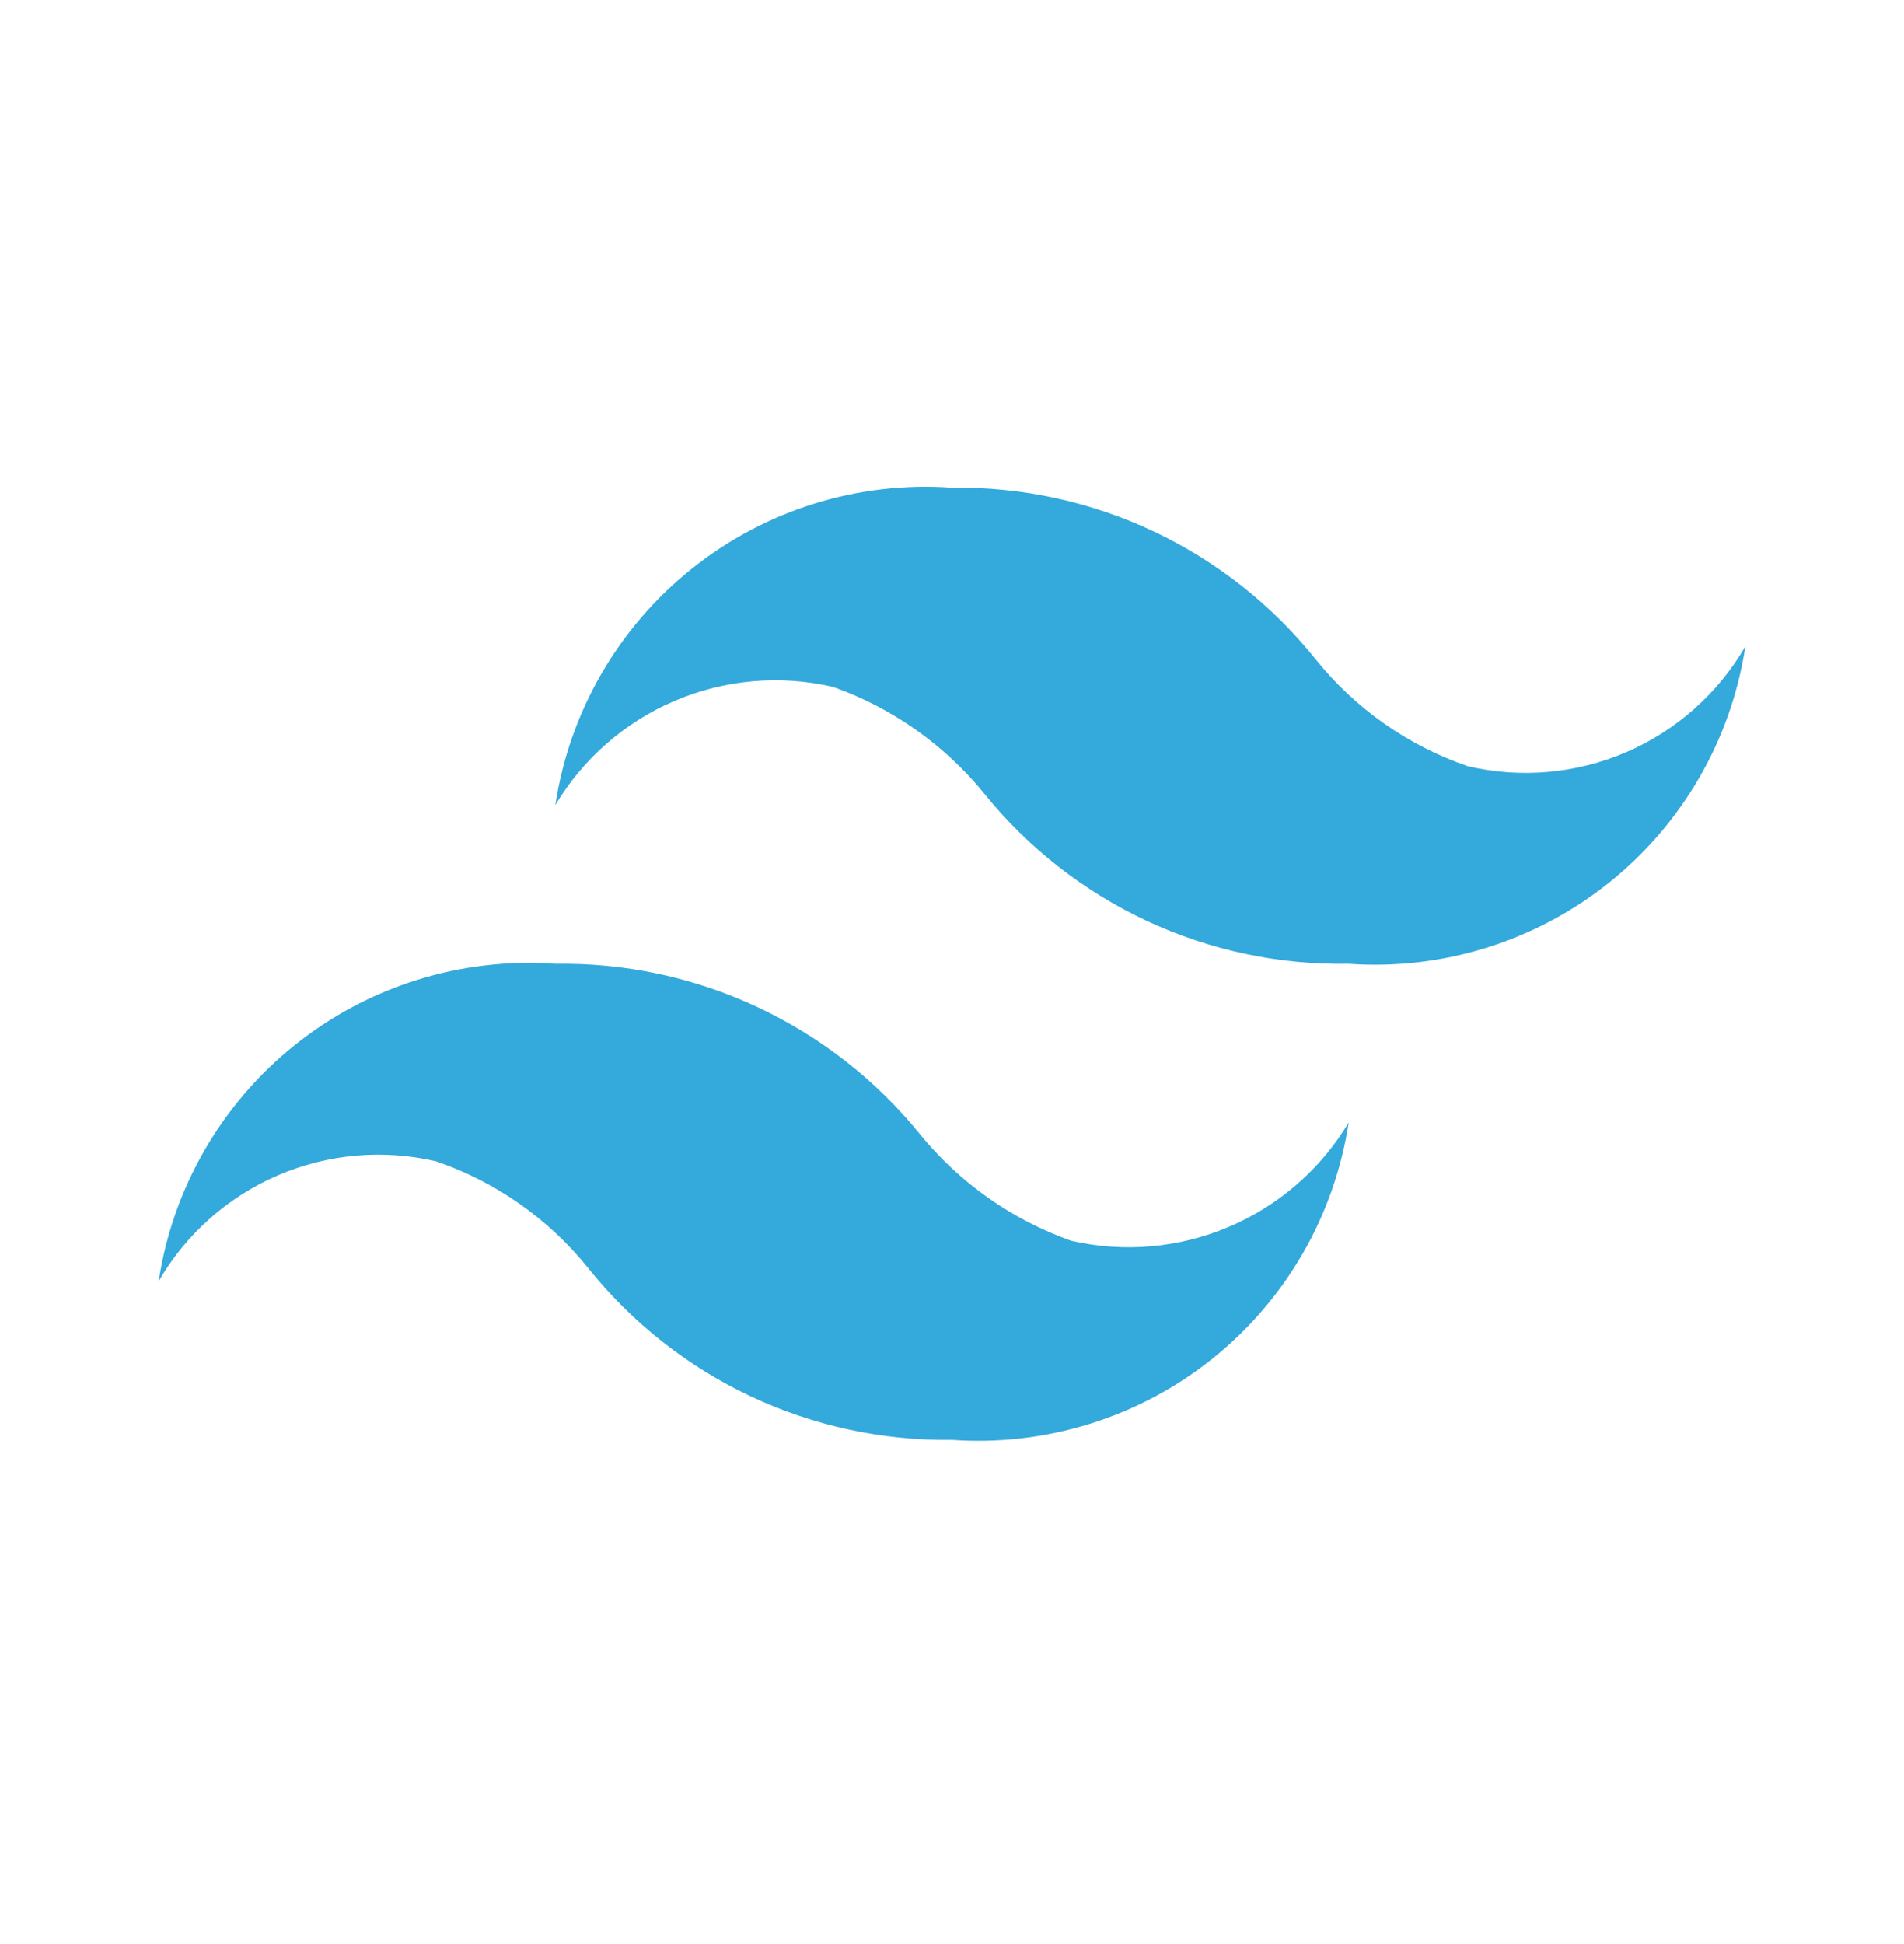 <svg width="48" height="49" viewBox="0 0 48 49" fill="none" xmlns="http://www.w3.org/2000/svg">
<path d="M37 19.312C35.5 18.795 34.176 17.866 33.18 16.632C32.082 15.256 30.684 14.15 29.093 13.398C27.502 12.646 25.76 12.267 24 12.292C21.633 12.124 19.289 12.854 17.436 14.337C15.583 15.819 14.356 17.945 14 20.292C14.701 19.118 15.757 18.197 17.015 17.662C18.273 17.126 19.668 17.004 21 17.312C22.497 17.843 23.819 18.777 24.82 20.012C25.924 21.376 27.325 22.471 28.915 23.213C30.506 23.954 32.245 24.323 34 24.292C36.367 24.459 38.711 23.729 40.564 22.247C42.417 20.764 43.644 18.638 44 16.292C43.311 17.479 42.259 18.414 40.999 18.958C39.738 19.502 38.336 19.626 37 19.312ZM11 29.272C12.5 29.788 13.824 30.717 14.82 31.952C15.918 33.327 17.316 34.433 18.907 35.186C20.498 35.938 22.24 36.316 24 36.292C26.367 36.459 28.711 35.729 30.564 34.247C32.417 32.764 33.644 30.638 34 28.292C33.299 29.465 32.243 30.386 30.985 30.921C29.727 31.457 28.332 31.58 27 31.272C25.503 30.74 24.181 29.806 23.18 28.572C22.073 27.21 20.672 26.118 19.082 25.377C17.492 24.635 15.754 24.264 14 24.292C11.633 24.124 9.289 24.854 7.436 26.337C5.583 27.819 4.356 29.945 4 32.292C4.689 31.104 5.741 30.169 7.001 29.626C8.262 29.082 9.664 28.958 11 29.272Z" fill="#33A9DC"/>
</svg>
